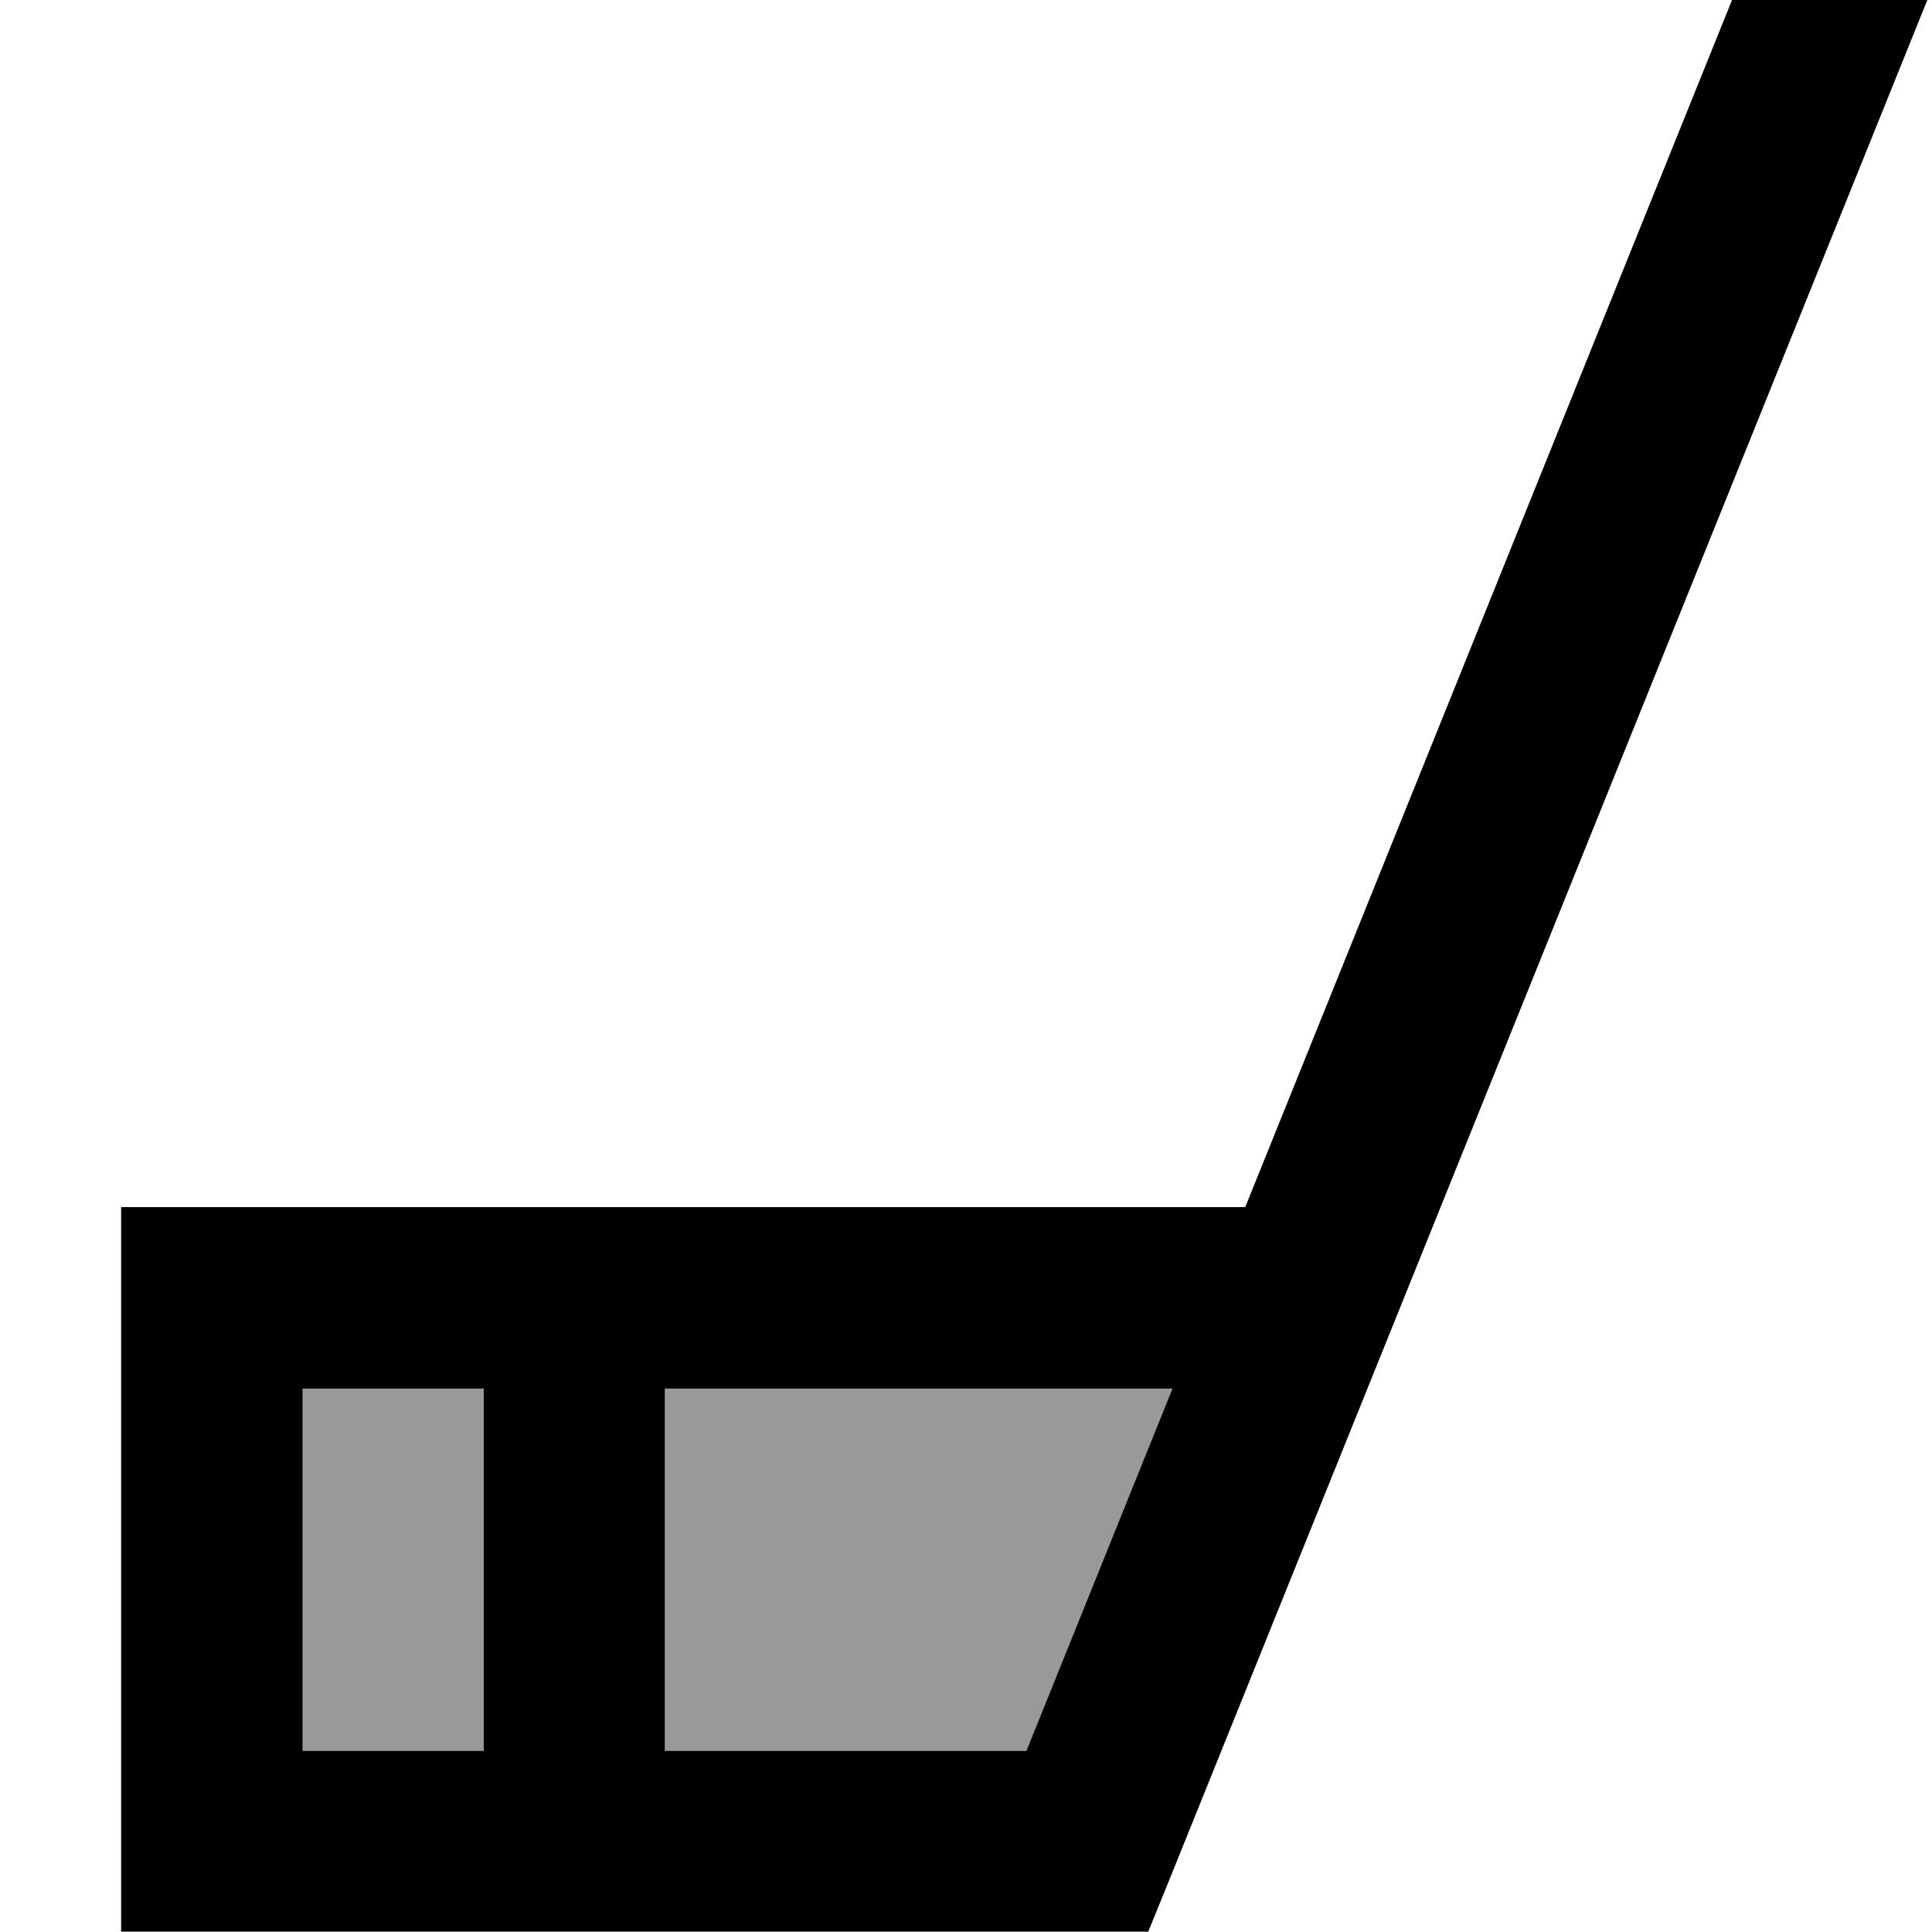 <svg xmlns="http://www.w3.org/2000/svg" viewBox="0 0 512 512"><!--! Font Awesome Pro 7.0.1 by @fontawesome - https://fontawesome.com License - https://fontawesome.com/license (Commercial License) Copyright 2025 Fonticons, Inc. --><path style="fill:currentColor;opacity:.4" d="M80.2 368l0 96 48 0 0-96-48 0zm96 0l0 96 95.8 0 38.7-96-134.5 0z"/><path style="fill:currentColor;opacity:1" d="M519.4-21.3l-9 22.2-200 496-6.1 15-272.2 0 0-192 297.9 0 135.9-337 9-22.3 44.5 17.9zM176.2 464l95.8 0 38.7-96-134.5 0 0 96zm-96 0l48 0 0-96-48 0 0 96z"/></svg>